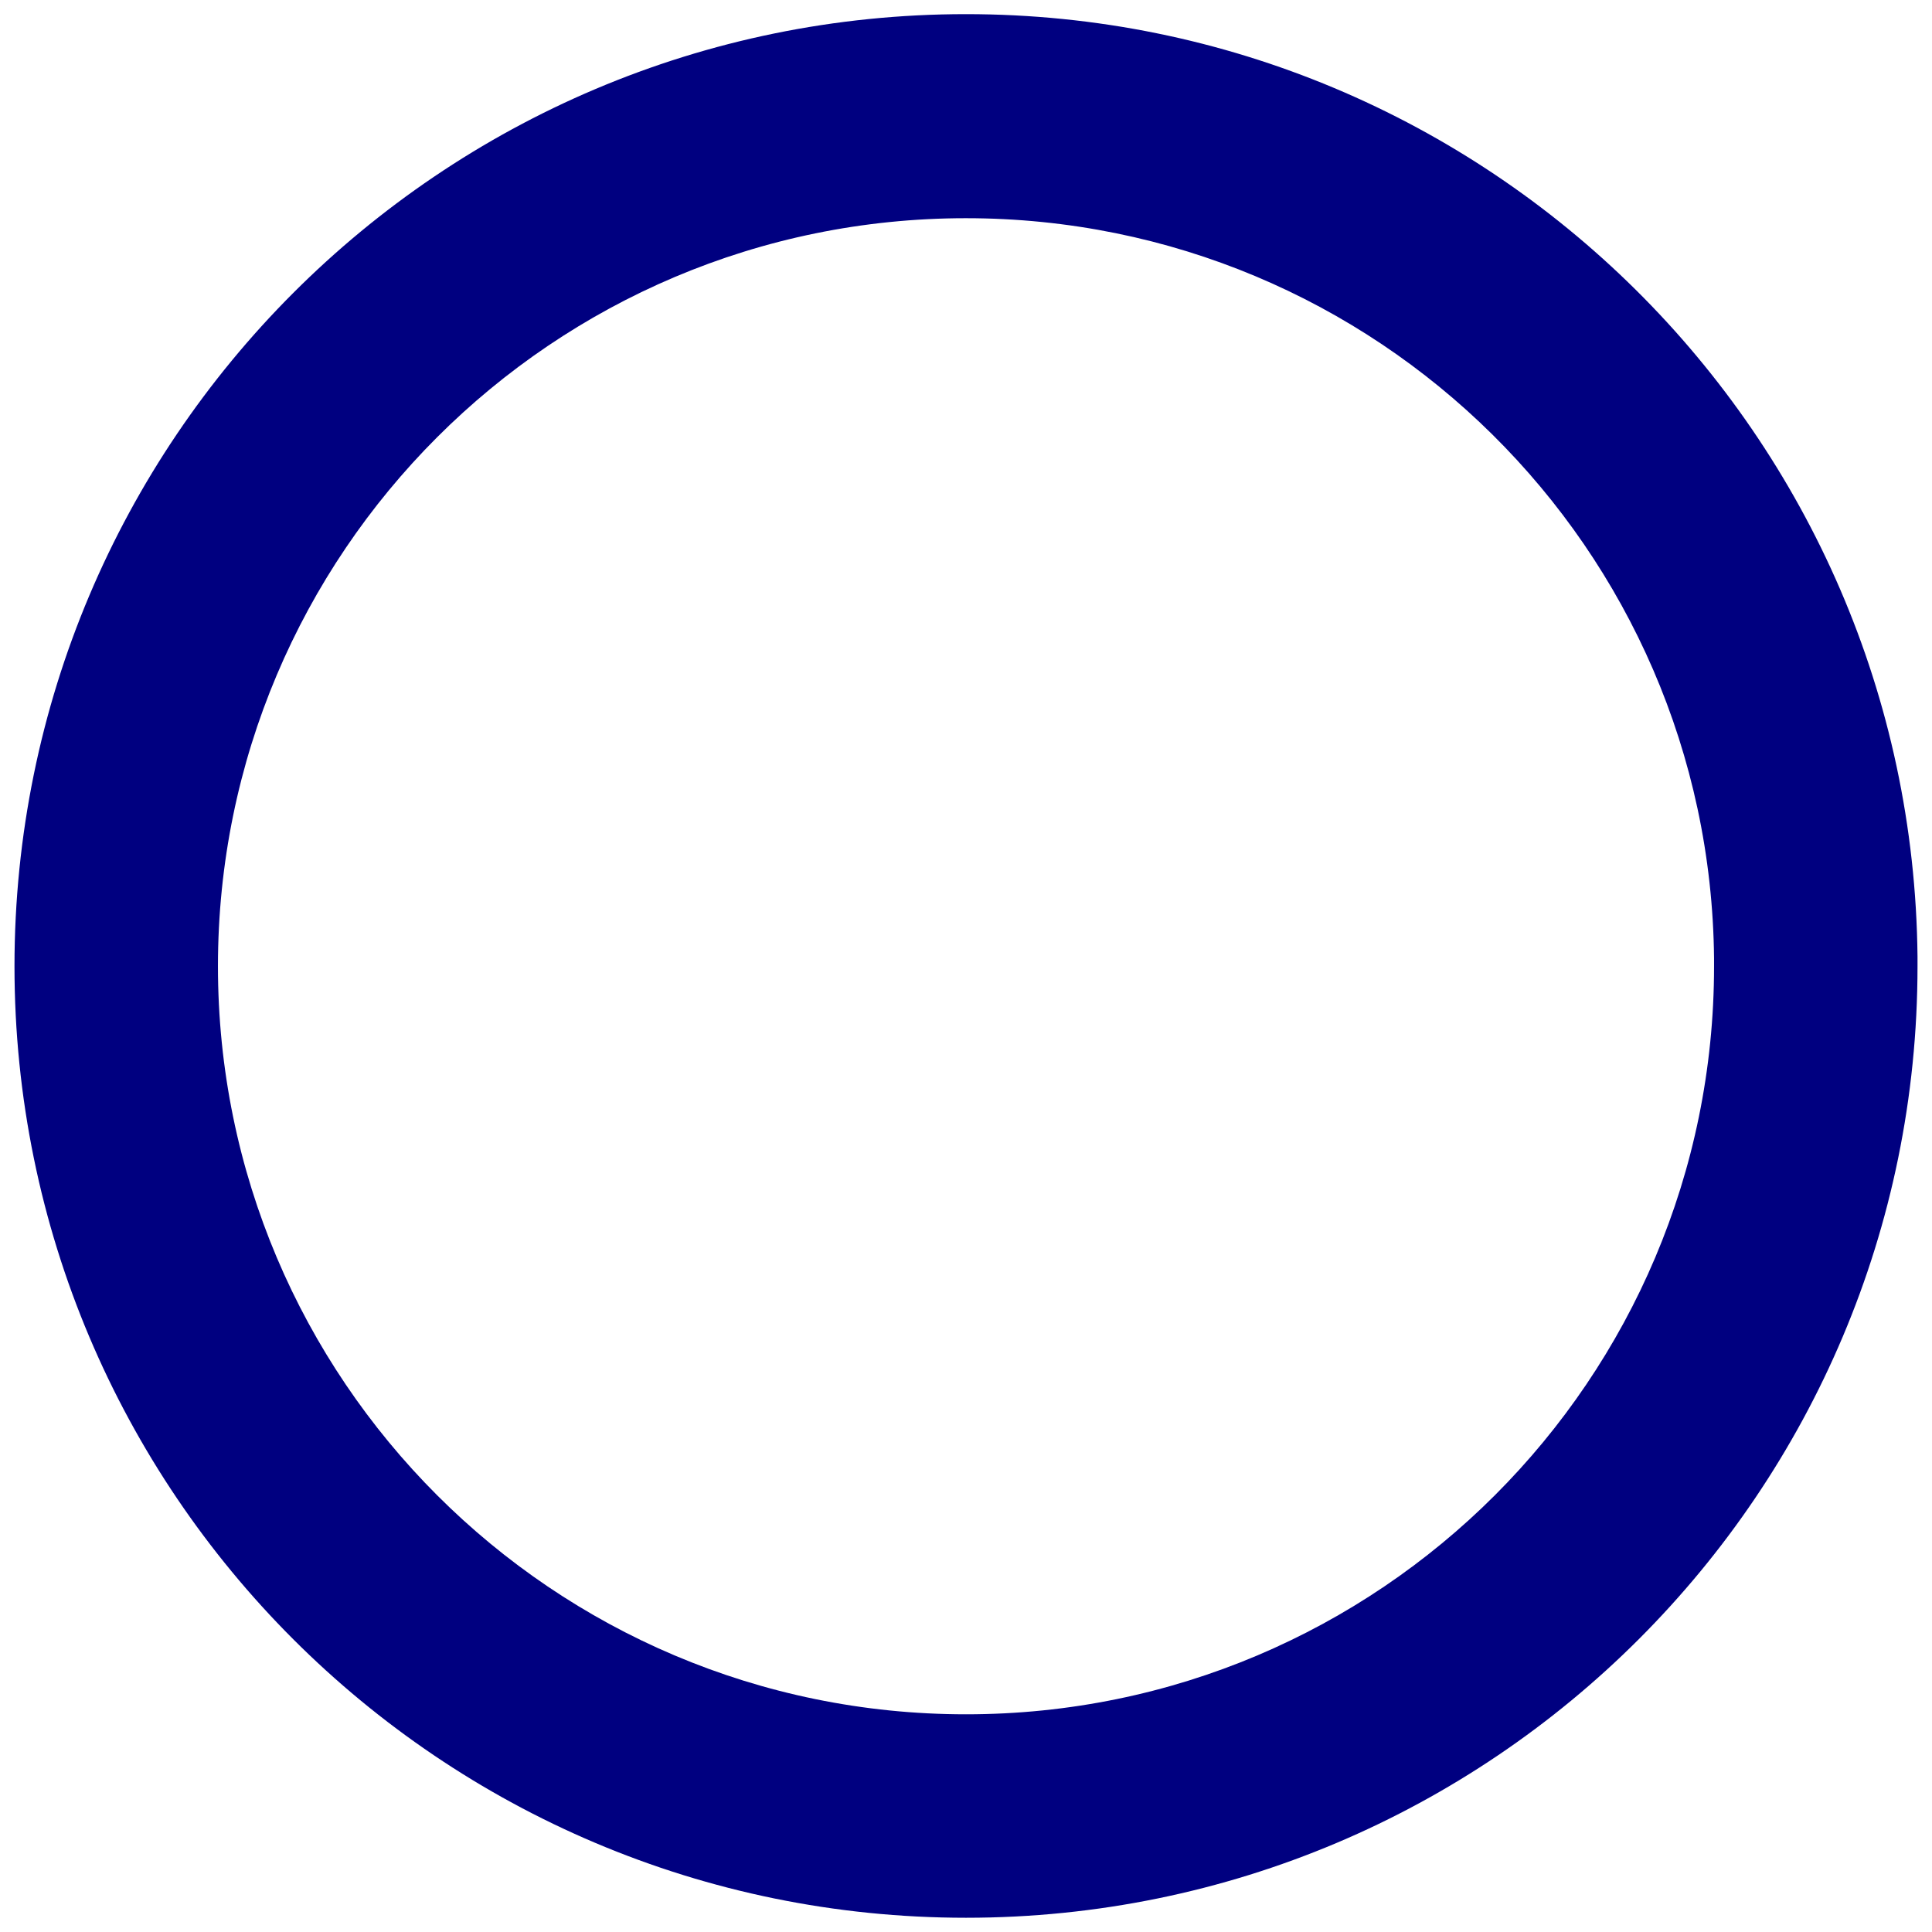 <?xml version="1.0" encoding="UTF-8" standalone="no"?>
<!-- Created with Inkscape (http://www.inkscape.org/) -->

<svg
   xmlns:dc="http://purl.org/dc/elements/1.1/"
   xmlns:cc="http://creativecommons.org/ns#"
   xmlns:rdf="http://www.w3.org/1999/02/22-rdf-syntax-ns#"
   xmlns:svg="http://www.w3.org/2000/svg"
   xmlns="http://www.w3.org/2000/svg"
   xmlns:sodipodi="http://sodipodi.sourceforge.net/DTD/sodipodi-0.dtd"
   xmlns:inkscape="http://www.inkscape.org/namespaces/inkscape"
   width="100"
   height="100"
   id="svg2"
   version="1.1"
   inkscape:version="0.48.5 r10040"
   sodipodi:docname="blue_circle.svg">
  <defs
     id="defs4" />
  <sodipodi:namedview
     id="base"
     pagecolor="#ffffff"
     bordercolor="#666666"
     borderopacity="1.0"
     inkscape:pageopacity="0.0"
     inkscape:pageshadow="2"
     inkscape:zoom="1.4"
     inkscape:cx="164.7283"
     inkscape:cy="120.65842"
     inkscape:document-units="px"
     inkscape:current-layer="layer1"
     showgrid="false"
     inkscape:window-width="1366"
     inkscape:window-height="711"
     inkscape:window-x="0"
     inkscape:window-y="33"
     inkscape:window-maximized="1" />
  <g
     inkscape:label="Layer 1"
     inkscape:groupmode="layer"
     id="layer1"
     transform="translate(0,-952.362)">
    <path
       style="fill:#000080;fill-opacity:1;stroke:#0000ff;stroke-width:1.47;stroke-miterlimit:4;stroke-opacity:0;stroke-dasharray:none"
       d="m 50,953.094 c -27.208,0 -49.25,22.073 -49.25,49.281 0,27.208 22.042,49.25 49.25,49.25 27.208,0 49.25,-22.042 49.25,-49.25 l 0,-0.5 C 98.983,974.858 77.019,953.094 50,953.094 z m 0,10.562 c 21.233,0 38.509,17.08 38.719,38.313 l 0,0.406 c 0,21.382 -17.336,38.719 -38.719,38.719 -21.382,0 -38.719,-17.337 -38.719,-38.719 0,-21.382 17.336,-38.719 38.719,-38.719 z"
       id="path3207"
       inkscape:connector-curvature="0" />
  </g>
</svg>
